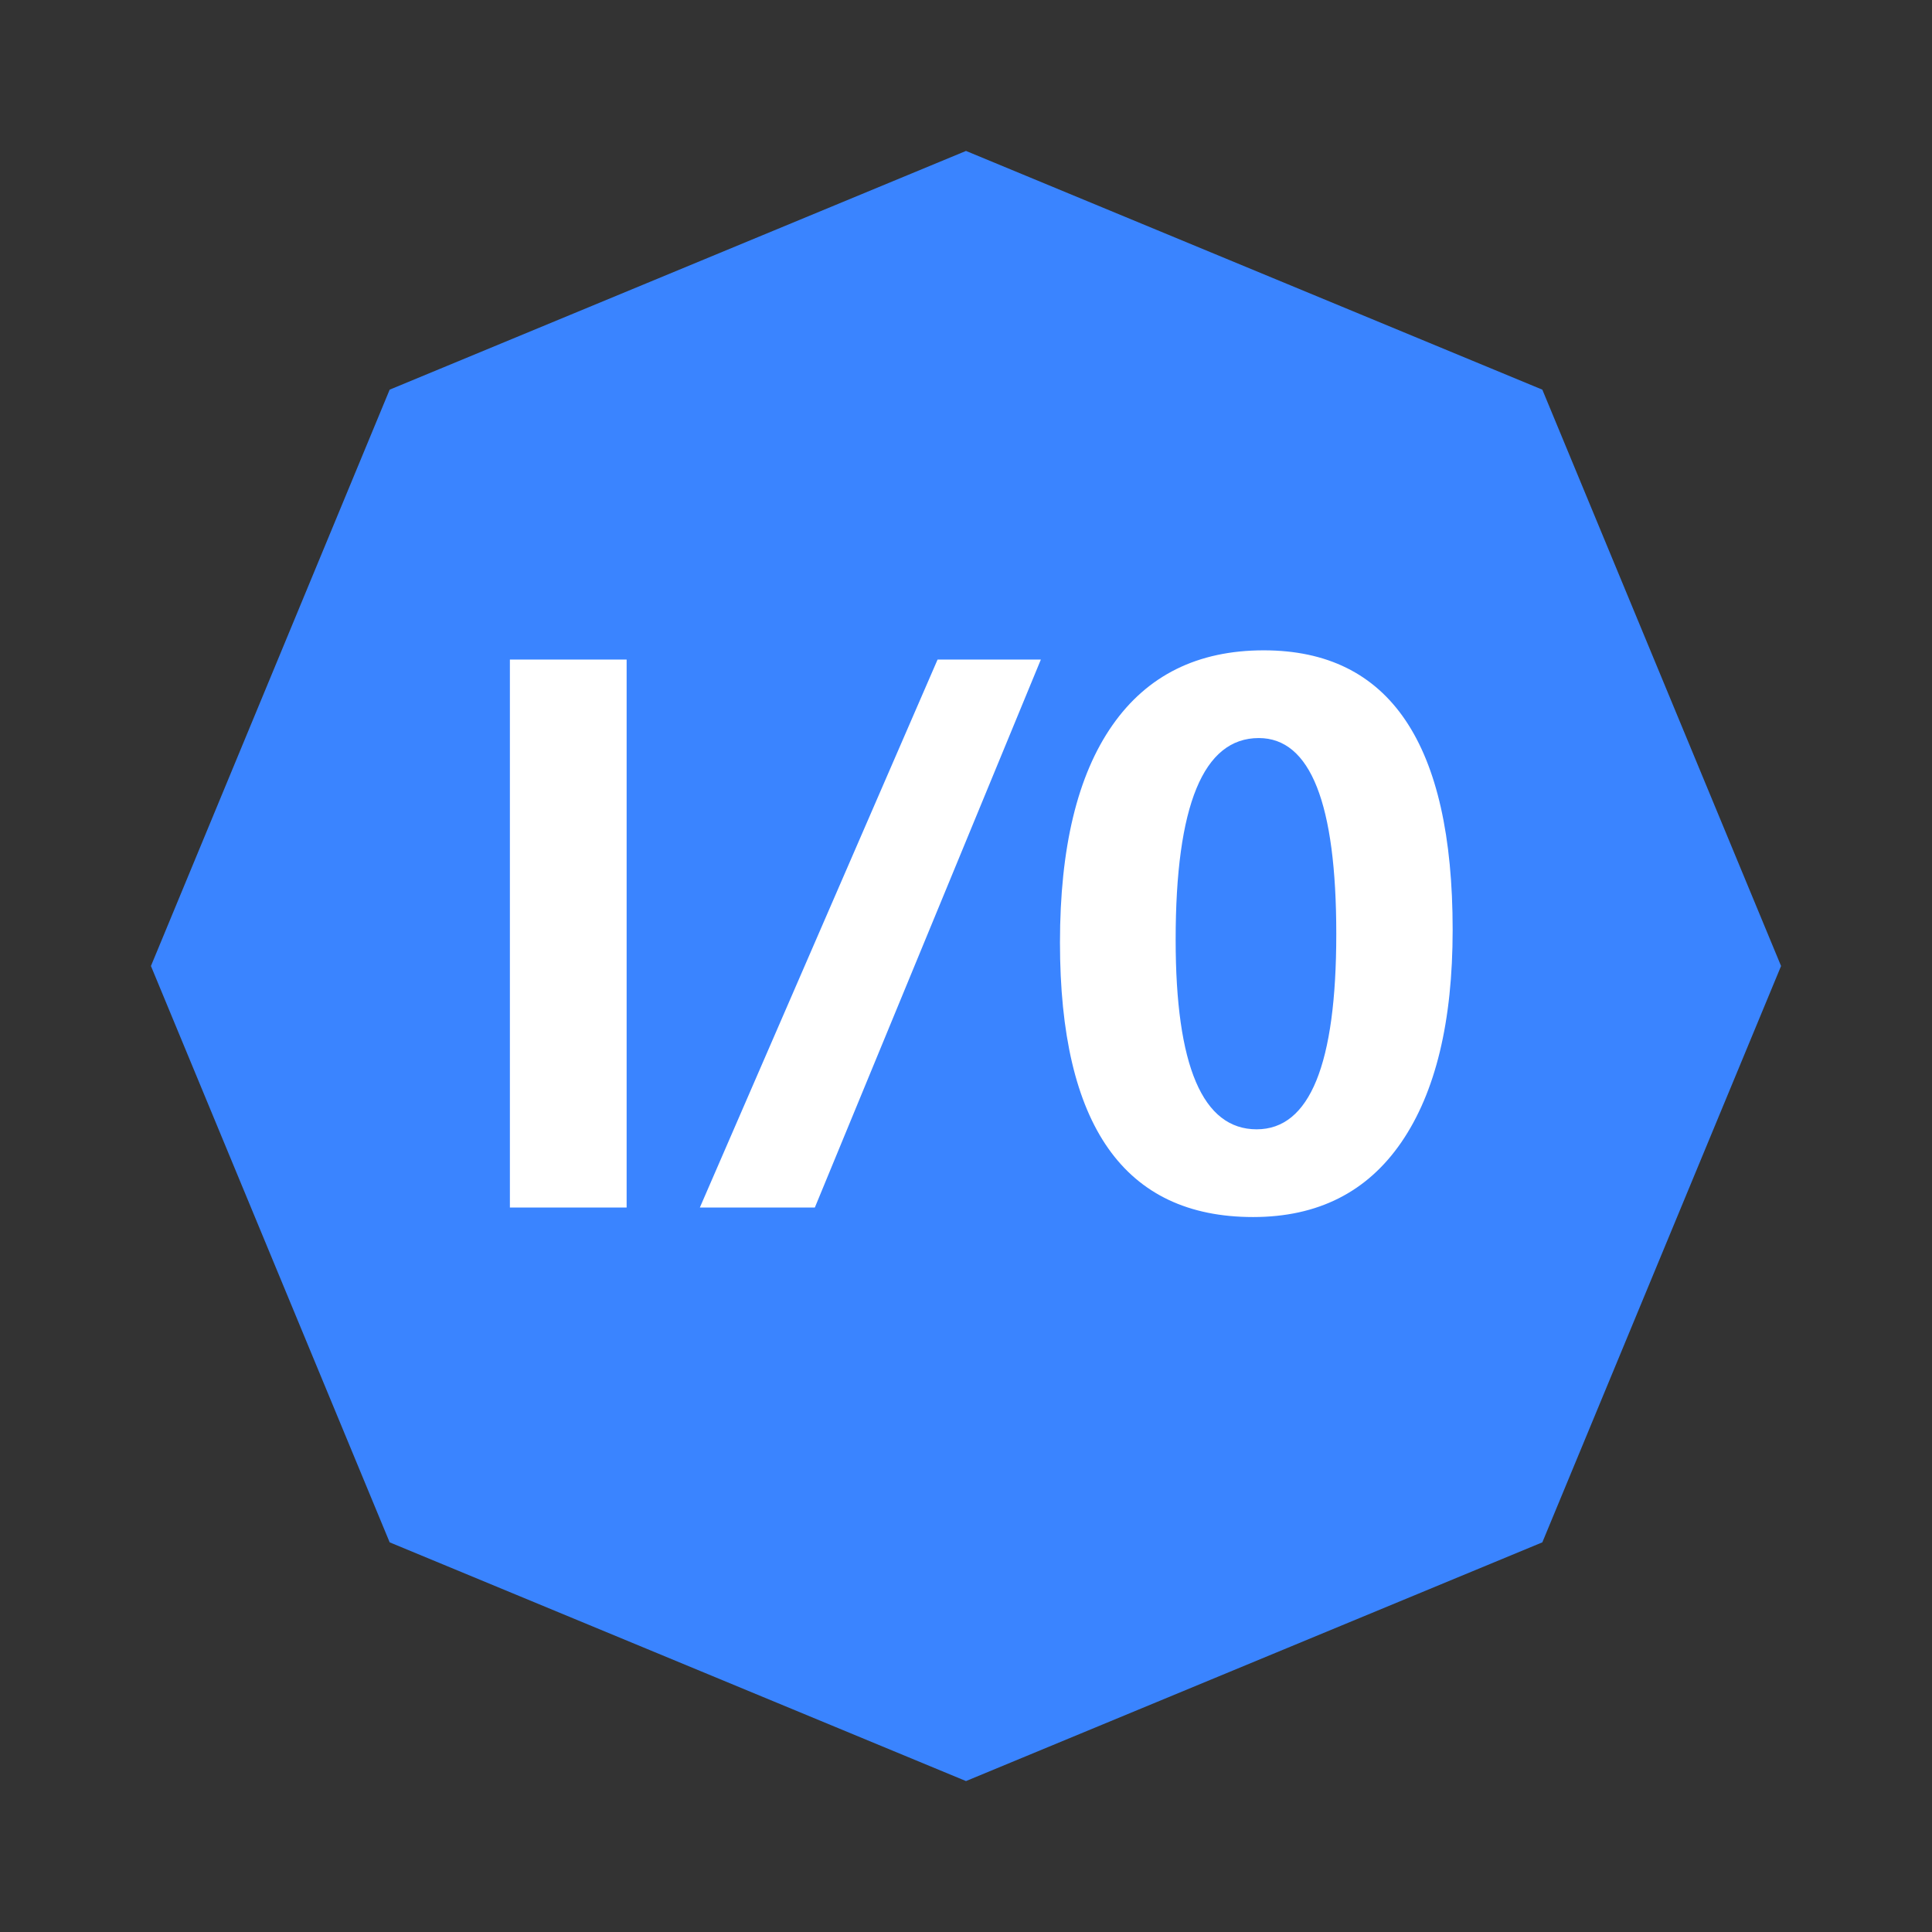 <?xml version="1.0" encoding="UTF-8"?>
<svg width="64px" height="64px" viewBox="0 0 64 64" version="1.1" xmlns="http://www.w3.org/2000/svg" xmlns:xlink="http://www.w3.org/1999/xlink">
    <rect x="0" y="0" width="64" height="64" fill="#333333" stroke="none"/>
    <title>envi./I0</title>
    <g id="envi./I0" stroke="none" stroke-width="1" fill="none" fill-rule="evenodd">
        <polygon id="多边形" fill="#3A84FF" points="32 5 51.092 12.908 59 32 51.092 51.092 32 59 12.908 51.092 5 32 12.908 12.908"></polygon>
        <path d="M20.758,40 L20.758,21.848 L16.891,21.848 L16.891,40 L20.758,40 Z M26.993,40 L34.48,21.848 L31.059,21.848 L23.184,40 L26.993,40 Z M41.512,40.316 C43.652,40.316 45.289,39.49 46.422,37.838 C47.555,36.186 48.121,33.84 48.121,30.801 C48.121,24.629 46.035,21.543 41.863,21.543 C39.676,21.543 38.004,22.371 36.848,24.027 C35.691,25.684 35.113,28.082 35.113,31.223 C35.113,37.285 37.246,40.316 41.512,40.316 Z M41.629,37.41 C39.84,37.41 38.945,35.316 38.945,31.129 C38.945,26.676 39.863,24.449 41.699,24.449 C43.41,24.449 44.266,26.613 44.266,30.941 C44.266,35.254 43.387,37.41 41.629,37.41 Z" id="I/0" fill="#FFFFFF" fill-rule="nonzero"></path>
    </g>
</svg>